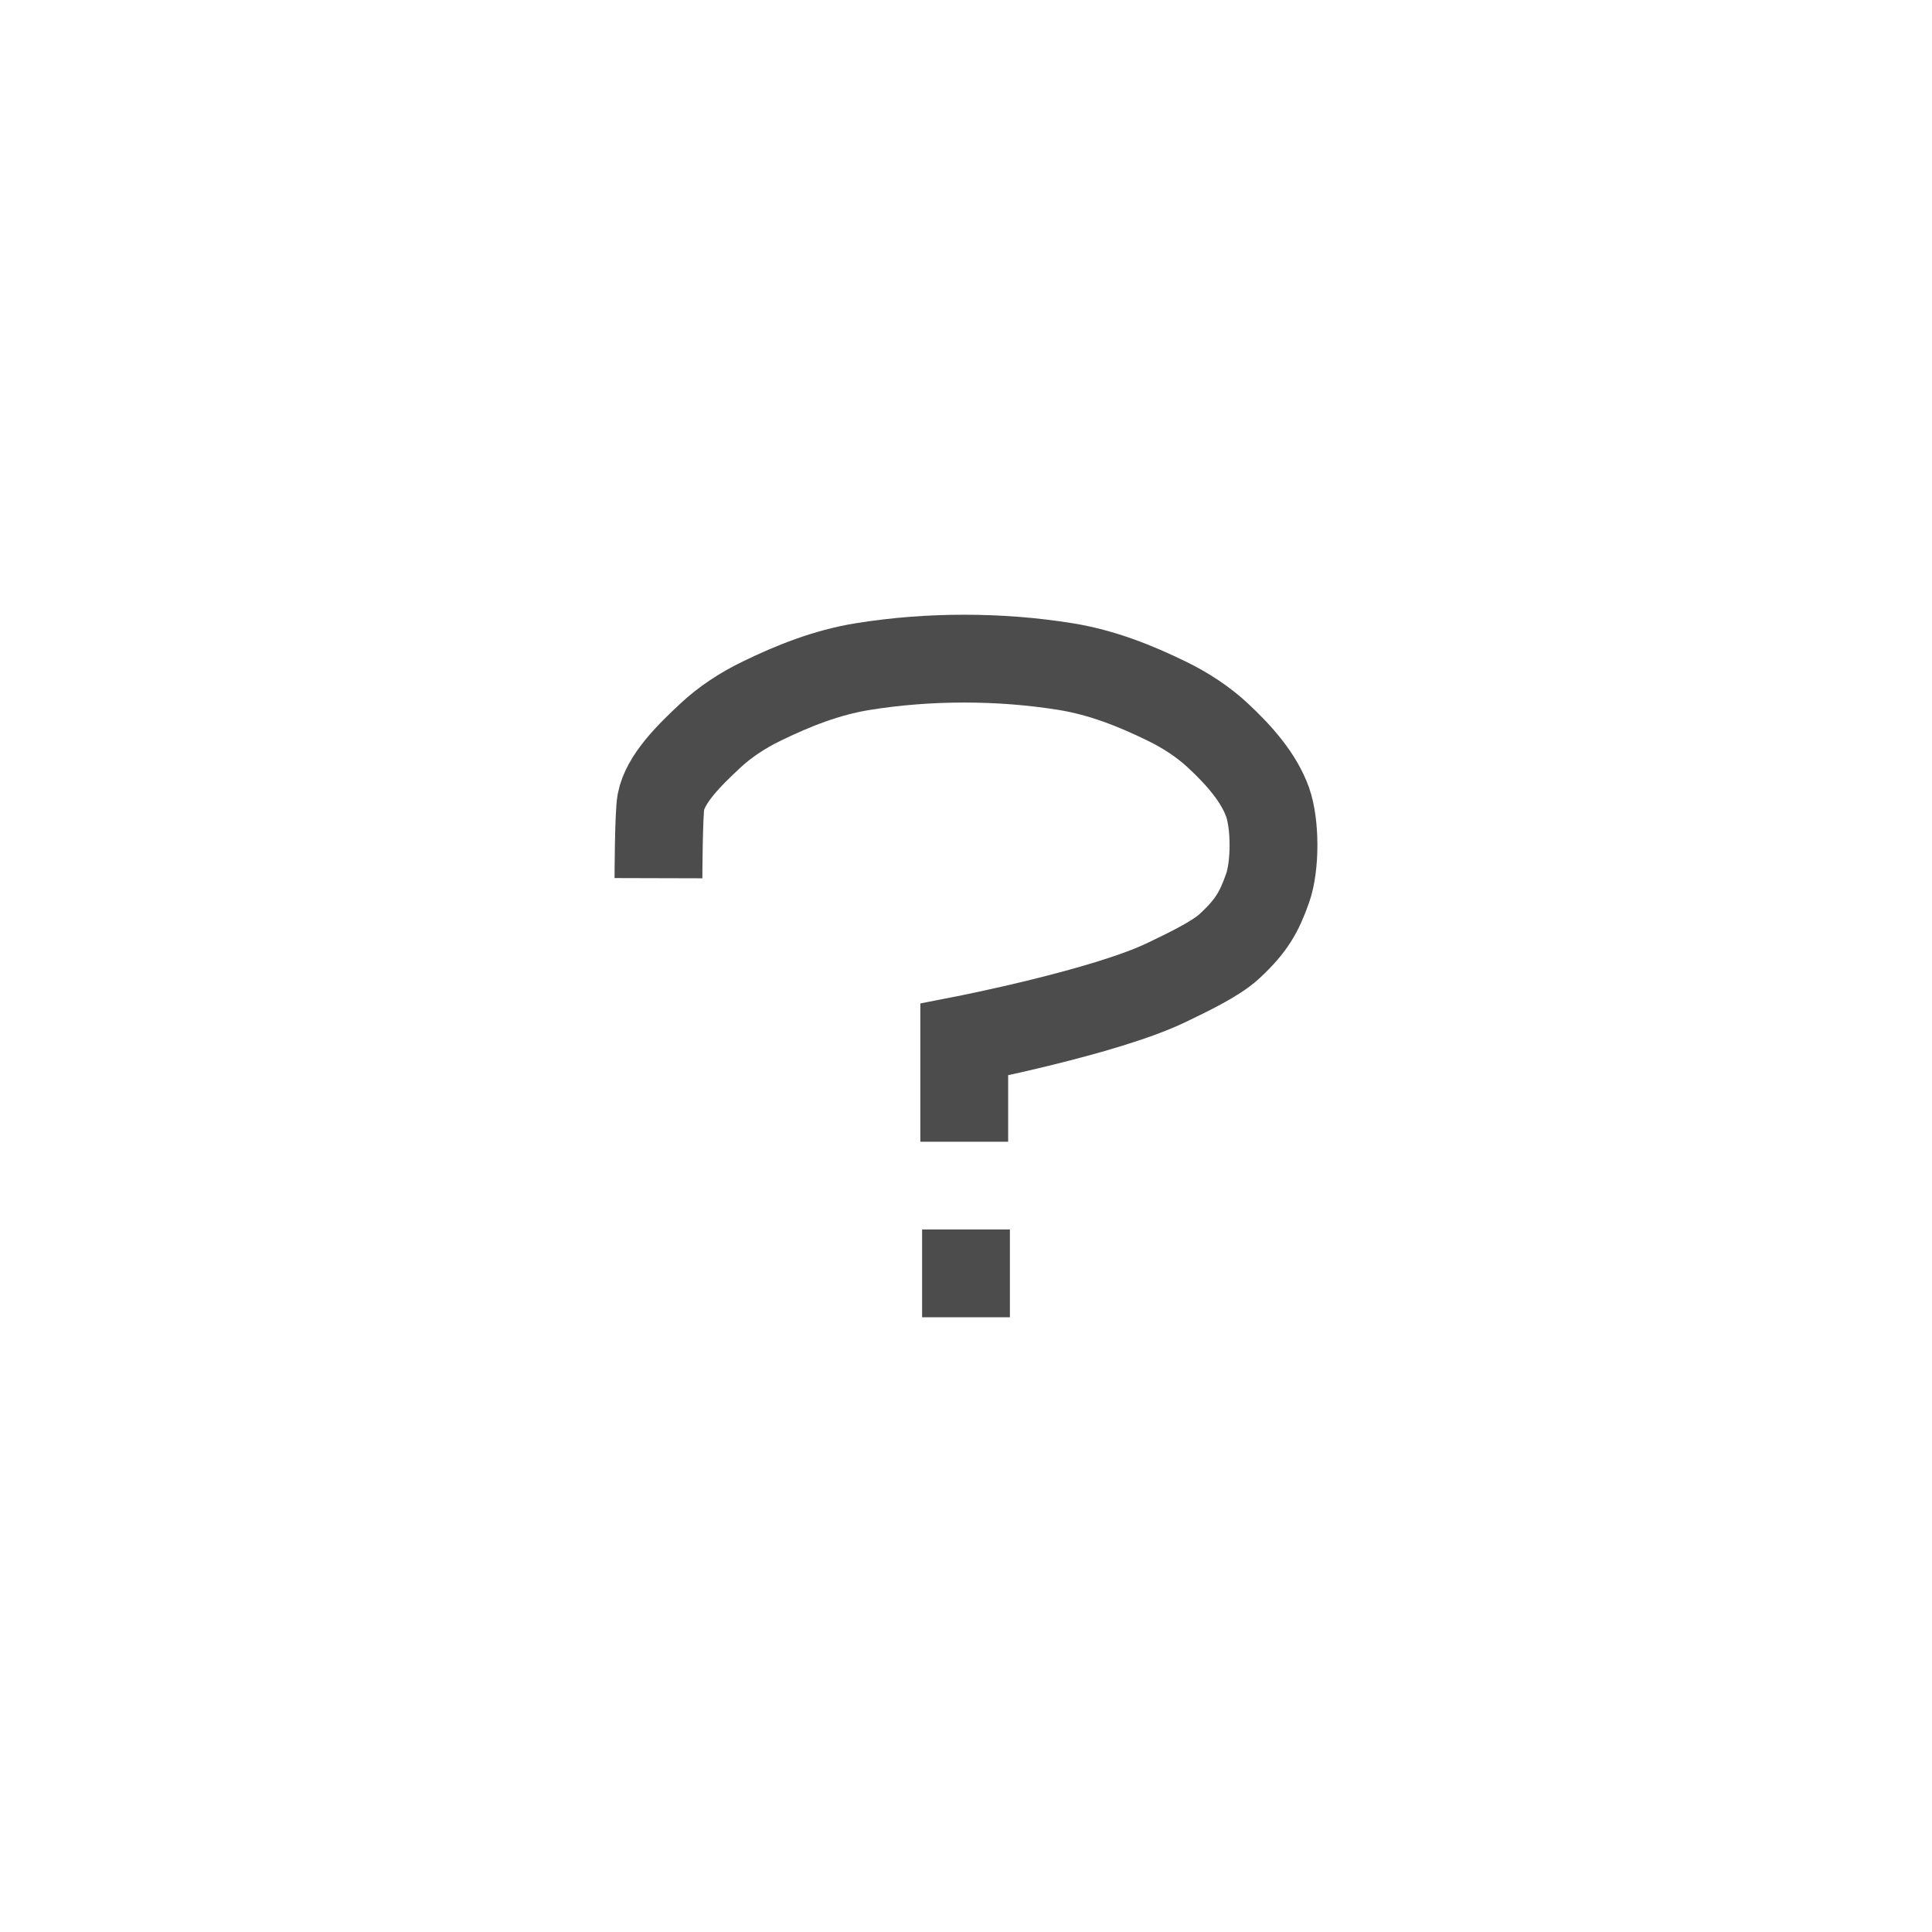 <?xml version="1.0" encoding="UTF-8" standalone="no"?>
<!-- Created with Inkscape (http://www.inkscape.org/) -->

<svg
   width="22"
   height="22"
   viewBox="0 0 22 22"
   version="1.1"
   id="svg1"
   inkscape:version="1.4.2 (ebf0e940d0, 2025-05-08)"
   sodipodi:docname="help.svg"
   xml:space="preserve"
   xmlns:inkscape="http://www.inkscape.org/namespaces/inkscape"
   xmlns:sodipodi="http://sodipodi.sourceforge.net/DTD/sodipodi-0.dtd"
   xmlns:xlink="http://www.w3.org/1999/xlink"
   xmlns="http://www.w3.org/2000/svg"
   xmlns:svg="http://www.w3.org/2000/svg"><sodipodi:namedview
     id="namedview1"
     pagecolor="#ffffff"
     bordercolor="#000000"
     borderopacity="1"
     inkscape:showpageshadow="false"
     inkscape:pageopacity="0"
     inkscape:pagecheckerboard="true"
     inkscape:deskcolor="#505050"
     inkscape:document-units="px"
     showgrid="true"
     showborder="true"
     showguides="true"
     inkscape:zoom="8"
     inkscape:cx="18.5625"
     inkscape:cy="4"
     inkscape:current-layer="svg1"
     borderlayer="false"
     inkscape:lockguides="false"><inkscape:grid
       id="grid1"
       units="px"
       originx="1"
       originy="1"
       spacingx="1"
       spacingy="1"
       empcolor="#0099e5"
       empopacity="0.302"
       color="#0099e5"
       opacity="0.149"
       empspacing="5"
       enabled="true"
       visible="true" /><sodipodi:guide
       position="2,11"
       orientation="1,0"
       id="guide1"
       inkscape:locked="false" /><sodipodi:guide
       position="7,11"
       orientation="1,0"
       id="guide2"
       inkscape:locked="false" /><sodipodi:guide
       position="20,11"
       orientation="1,0"
       id="guide3"
       inkscape:locked="false" /><sodipodi:guide
       position="15,11"
       orientation="1,0"
       id="guide4"
       inkscape:locked="false" /><sodipodi:guide
       position="11,20"
       orientation="0,-1"
       id="guide5"
       inkscape:locked="false" /><sodipodi:guide
       position="11,15"
       orientation="0,-1"
       id="guide6"
       inkscape:locked="false" /><sodipodi:guide
       position="11,2"
       orientation="0,-1"
       id="guide7"
       inkscape:locked="false" /><sodipodi:guide
       position="11,7"
       orientation="0,-1"
       id="guide8"
       inkscape:locked="false" /></sodipodi:namedview><defs
     id="defs1"><inkscape:path-effect
       effect="bspline"
       id="path-effect10"
       is_visible="true"
       lpeversion="1.3"
       weight="33.333"
       steps="2"
       helper_size="0"
       apply_no_weight="true"
       apply_with_weight="true"
       only_selected="false"
       uniform="false" /></defs><g
     id="hover-center"
     inkscape:label="hover-center"
     transform="translate(46,-1.7539027e-4)"><rect
       style="opacity:0;fill:#ffffff;stroke-width:0;stroke-linecap:round;stroke-linejoin:round;paint-order:markers stroke fill"
       id="rect1-3"
       width="22"
       height="22"
       x="0"
       y="0"
       inkscape:label="box" /><circle
       style="fill:#000000;fill-opacity:0.1;stroke-width:0;stroke-linecap:round;stroke-linejoin:round;paint-order:markers stroke fill"
       id="path1-7"
       cx="11"
       cy="11"
       inkscape:label="bg"
       r="11" /><use
       x="0"
       y="0"
       xlink:href="#g13"
       id="use14"
       inkscape:label="content-clone" /></g><g
     id="pressed-center"
     inkscape:label="pressed-center"
     transform="translate(23,-1.7539027e-4)"><rect
       style="opacity:0;fill:#ffffff;stroke-width:0;stroke-linecap:round;stroke-linejoin:round;paint-order:markers stroke fill"
       id="rect1"
       width="22"
       height="22"
       x="0"
       y="0"
       inkscape:label="box" /><circle
       style="fill:#000000;fill-opacity:0.13;stroke-width:0;stroke-linecap:round;stroke-linejoin:round;paint-order:markers stroke fill"
       id="path1"
       cx="11"
       cy="11"
       inkscape:label="bg"
       r="11" /><use
       x="0"
       y="0"
       xlink:href="#g13"
       id="use13"
       inkscape:label="content-clone" /></g><g
     id="active-center"
     inkscape:label="active-center"
     transform="translate(3.97287e-08, -0)"><rect
       style="opacity:0;fill:#ffffff;stroke-width:0;stroke-linecap:round;stroke-linejoin:round;paint-order:markers stroke fill"
       id="rect1-0-1"
       width="22"
       height="22"
       x="0"
       y="0"
       inkscape:label="box" /><g
       id="g13"
       inkscape:label="content"><path
         style="fill:#000000;fill-opacity:0.7;stroke:#000000;stroke-width:1;stroke-linecap:butt;stroke-dasharray:none;stroke-opacity:0.7;paint-order:markers stroke fill;stroke-linejoin:miter"
         d="m 10.5,14.5 h 1"
         id="path6"
         inkscape:label="dot" /><path
         style="fill:none;stroke:#000000;stroke-width:1;stroke-linecap:butt;stroke-linejoin:miter;stroke-dasharray:none;stroke-opacity:0.7"
         d="m 7.498,10 c 0,0 0.002,-0.735 0.028,-0.868 C 7.575,8.873 7.845,8.603 8.092,8.374 8.253,8.224 8.453,8.09 8.677,7.982 9.025,7.813 9.409,7.657 9.828,7.59 c 0.746,-0.12 1.556,-0.12 2.303,0 0.419,0.067 0.803,0.222 1.151,0.392 0.223,0.108 0.424,0.242 0.585,0.392 0.247,0.229 0.469,0.484 0.567,0.759 0.09,0.254 0.09,0.728 0,0.982 -0.097,0.275 -0.186,0.43 -0.433,0.659 -0.161,0.15 -0.495,0.306 -0.718,0.414 -0.696,0.336 -2.303,0.65 -2.303,0.65 v 1.163"
         id="path23"
         inkscape:label="from-liberation-mono"
         sodipodi:nodetypes="cssssssssssscc" /></g></g></svg>
